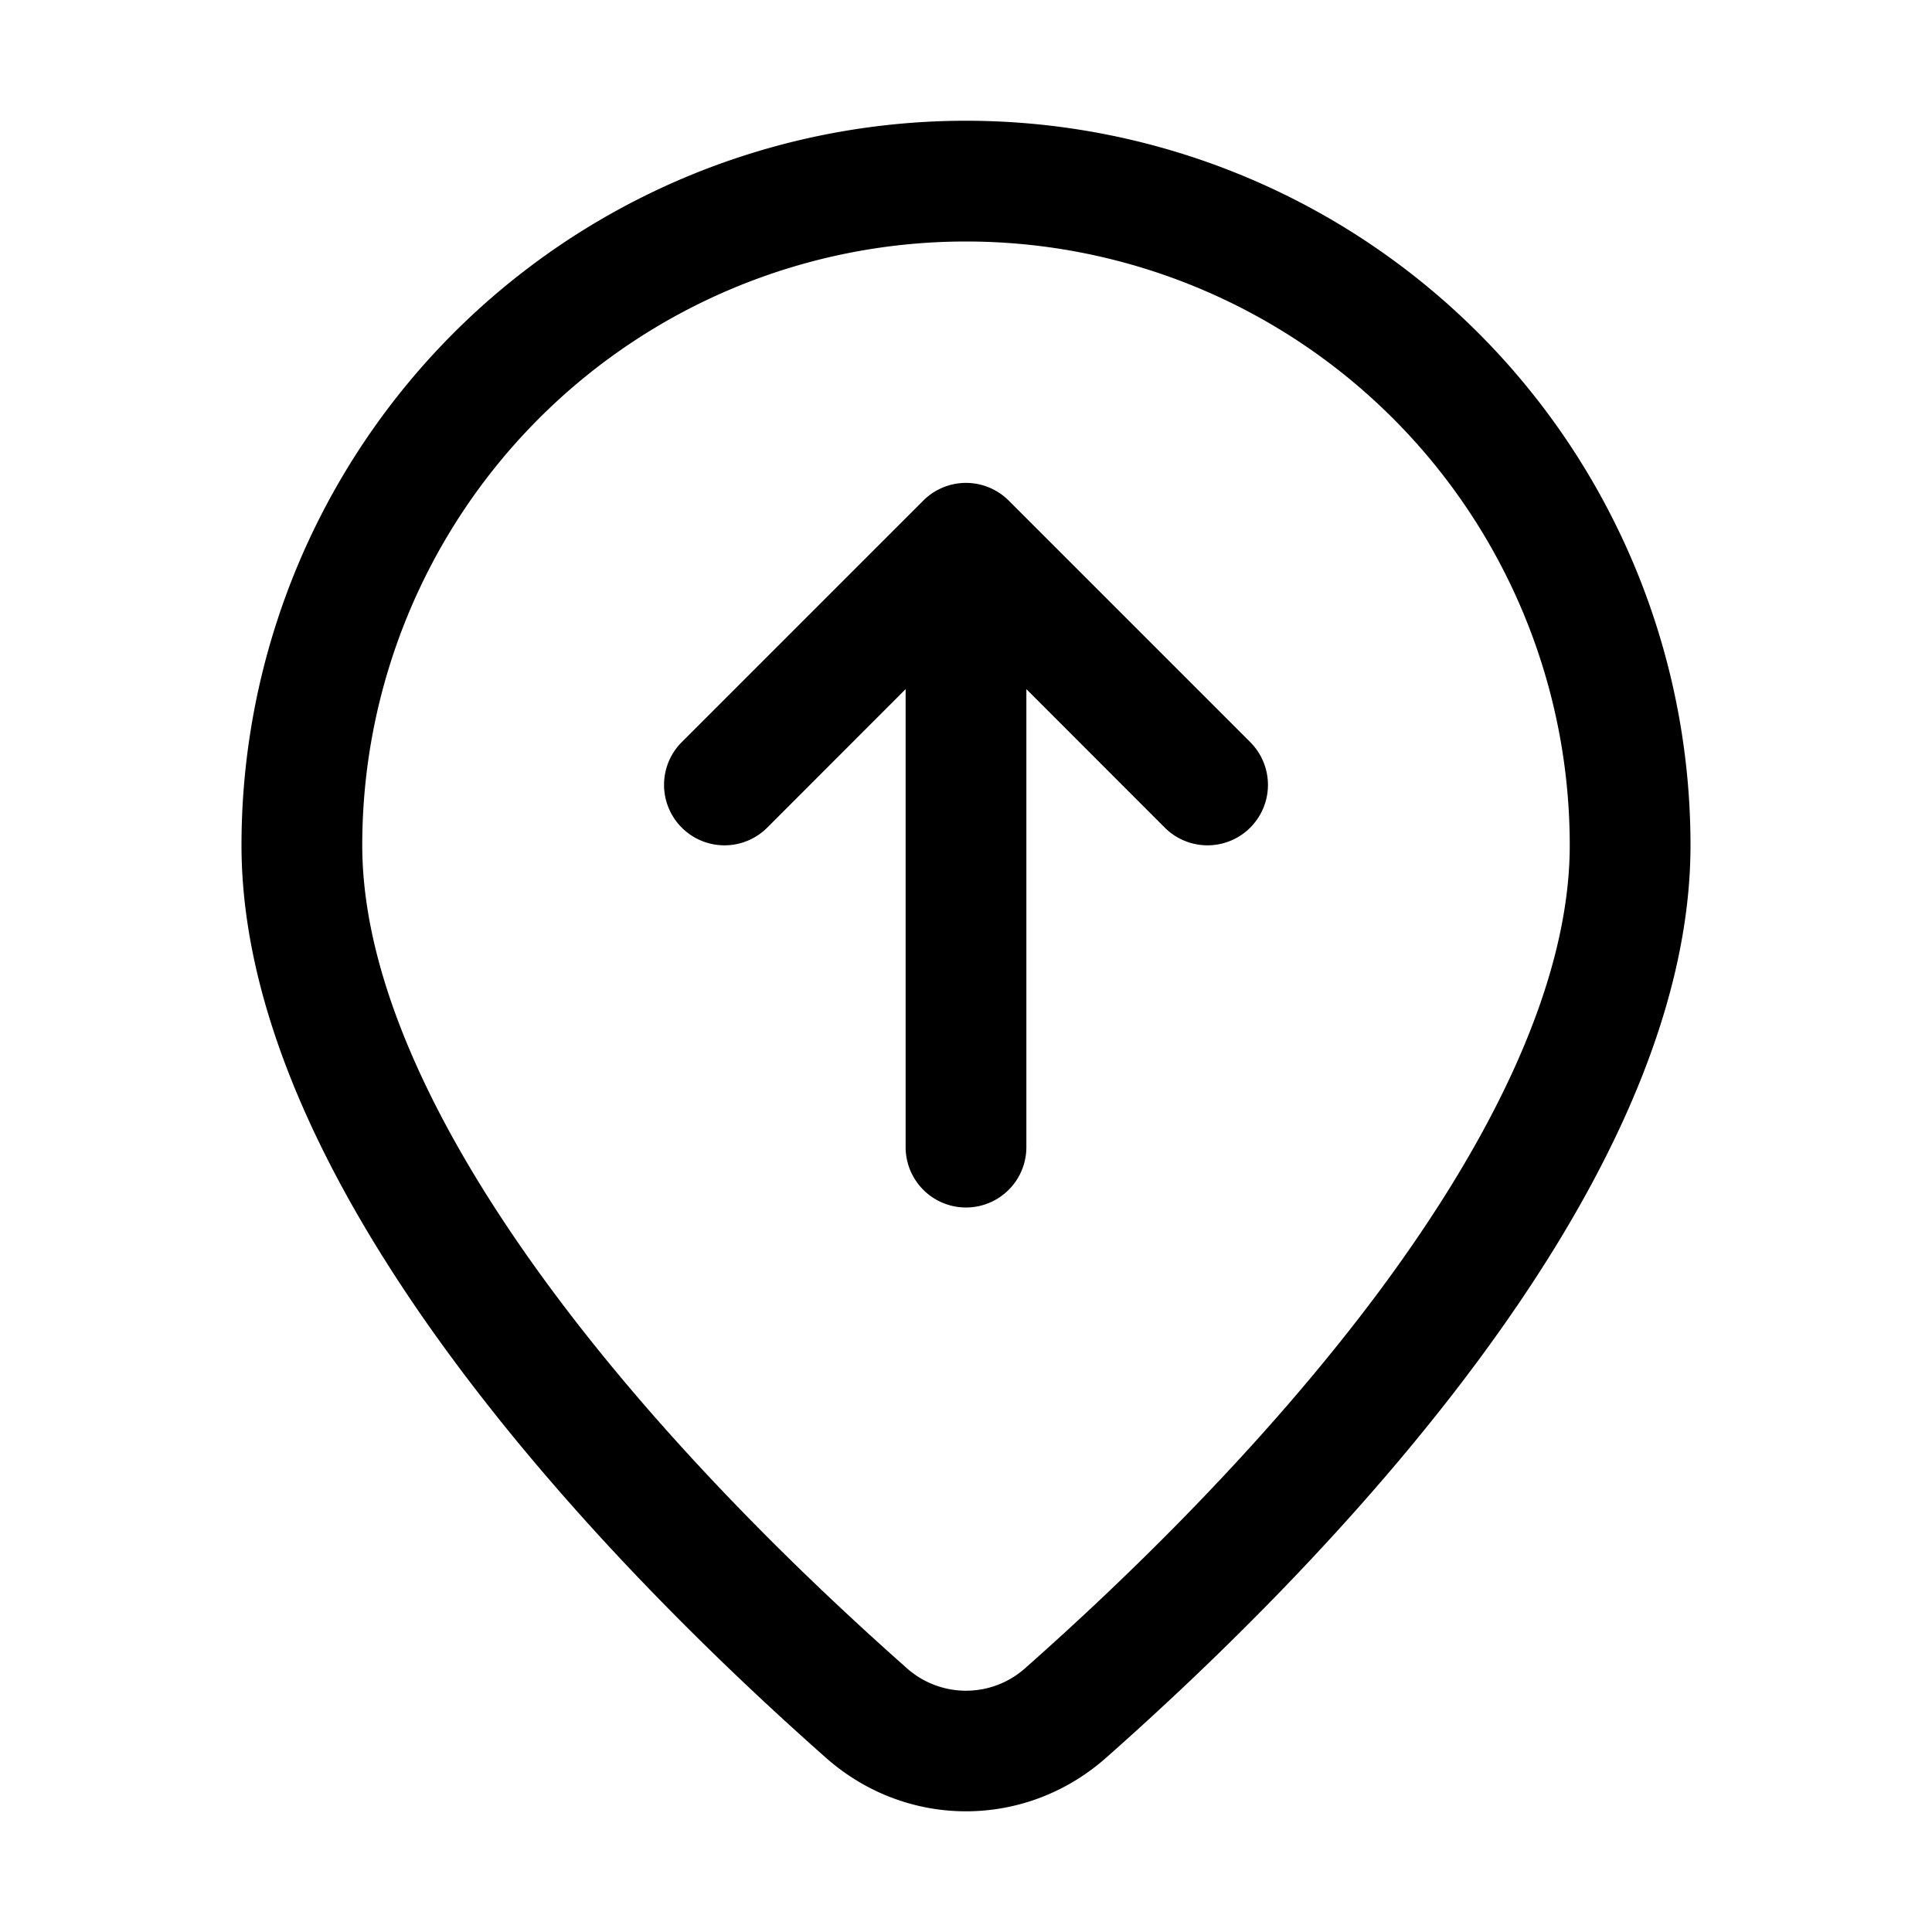 <svg xmlns="http://www.w3.org/2000/svg" width="16" height="16"><path d="M9.159 14.558C10.903 13.016 14 9.874 14 7A6 6 0 0 0 2 7c0 2.874 3.097 6.016 4.841 7.558.668.59 1.65.59 2.318 0ZM8 2a5 5 0 0 1 5 5c0 1.108-.615 2.395-1.57 3.683-.934 1.258-2.087 2.377-2.933 3.126a.737.737 0 0 1-.994 0c-.846-.749-2-1.867-2.933-3.126C3.615 9.395 3 8.108 3 7a5 5 0 0 1 5-5ZM6.354 6.854a.5.5 0 1 1-.708-.708l2-2a.5.5 0 0 1 .708 0l2 2a.5.5 0 0 1-.708.708L8.5 5.707V9.5a.5.5 0 0 1-1 0V5.707L6.354 6.854Z"/></svg>